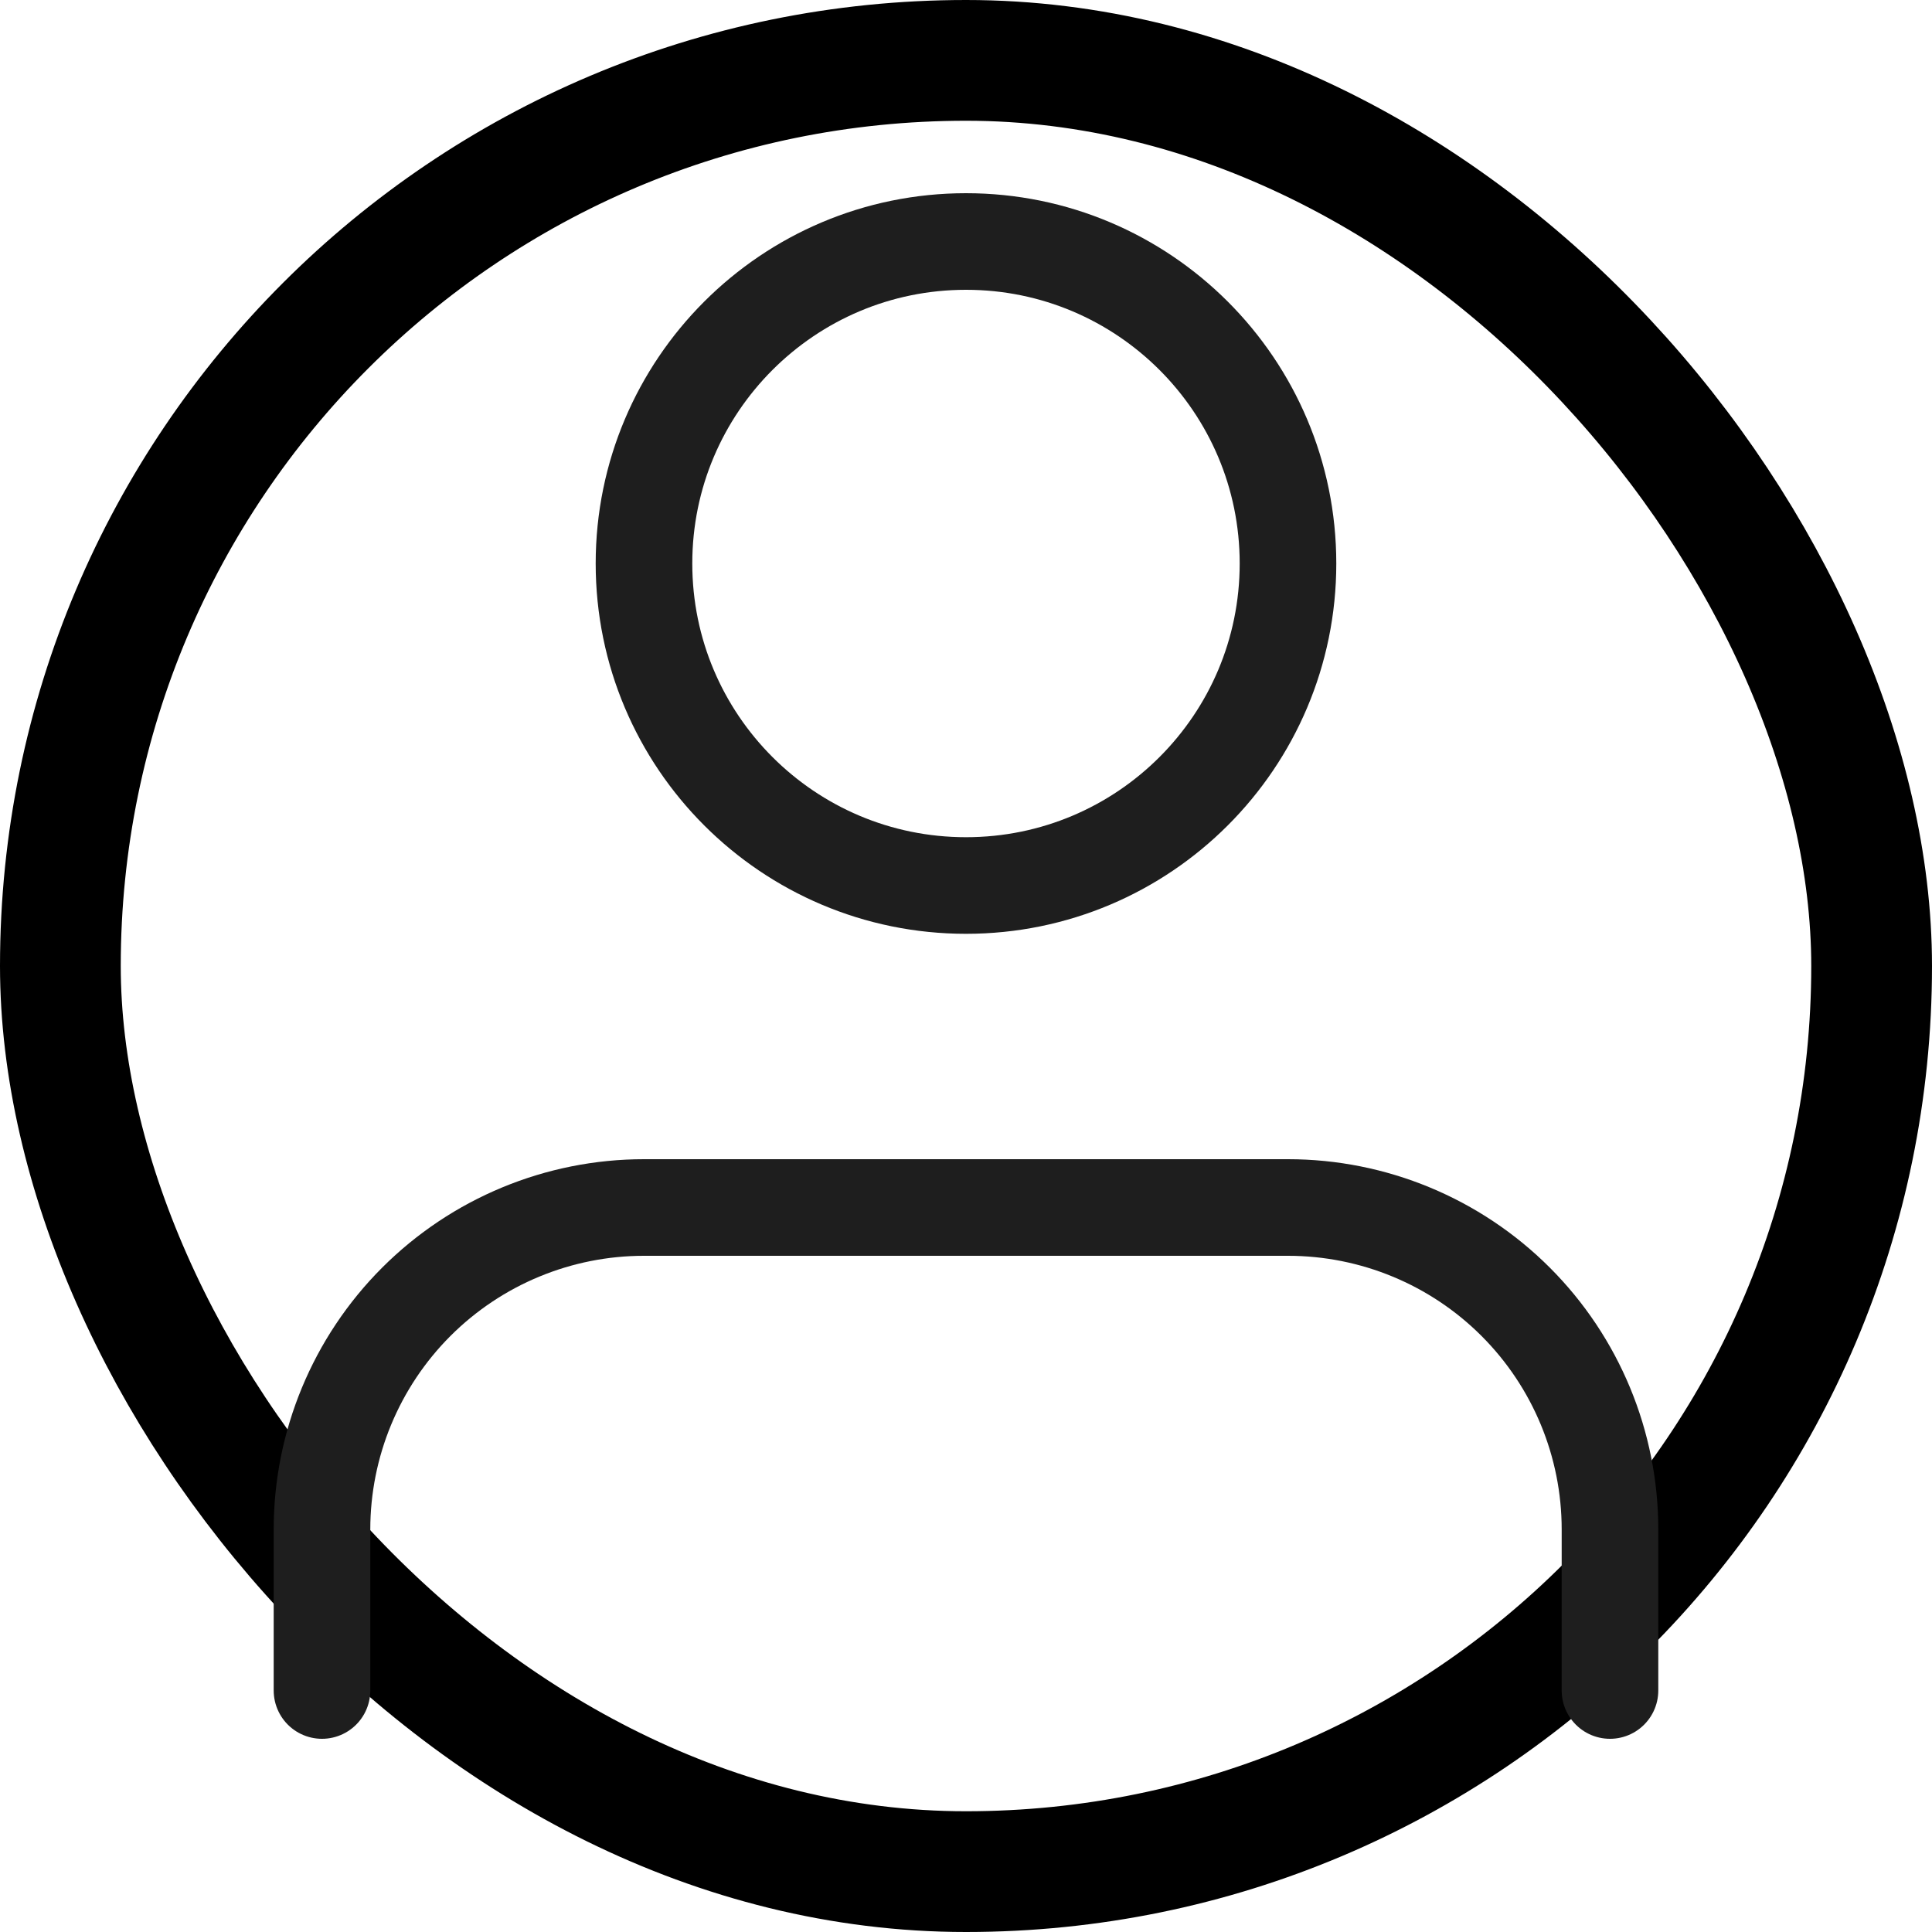 <svg width="80" height="80" viewBox="0 0 80 80" fill="none" xmlns="http://www.w3.org/2000/svg">
<rect x="2.5" y="2.5" width="75" height="75" rx="37.5" stroke="black" stroke-width="5"/>
<path d="M66.666 70V63.333C66.666 59.797 65.262 56.406 62.761 53.905C60.261 51.405 56.869 50 53.333 50H26.666C23.13 50 19.739 51.405 17.238 53.905C14.738 56.406 13.333 59.797 13.333 63.333V70M53.333 23.333C53.333 30.697 47.364 36.667 40 36.667C32.636 36.667 26.666 30.697 26.666 23.333C26.666 15.97 32.636 10 40 10C47.364 10 53.333 15.97 53.333 23.333Z" stroke="#1E1E1E" stroke-width="4" stroke-linecap="round" stroke-linejoin="round"/>
</svg>
